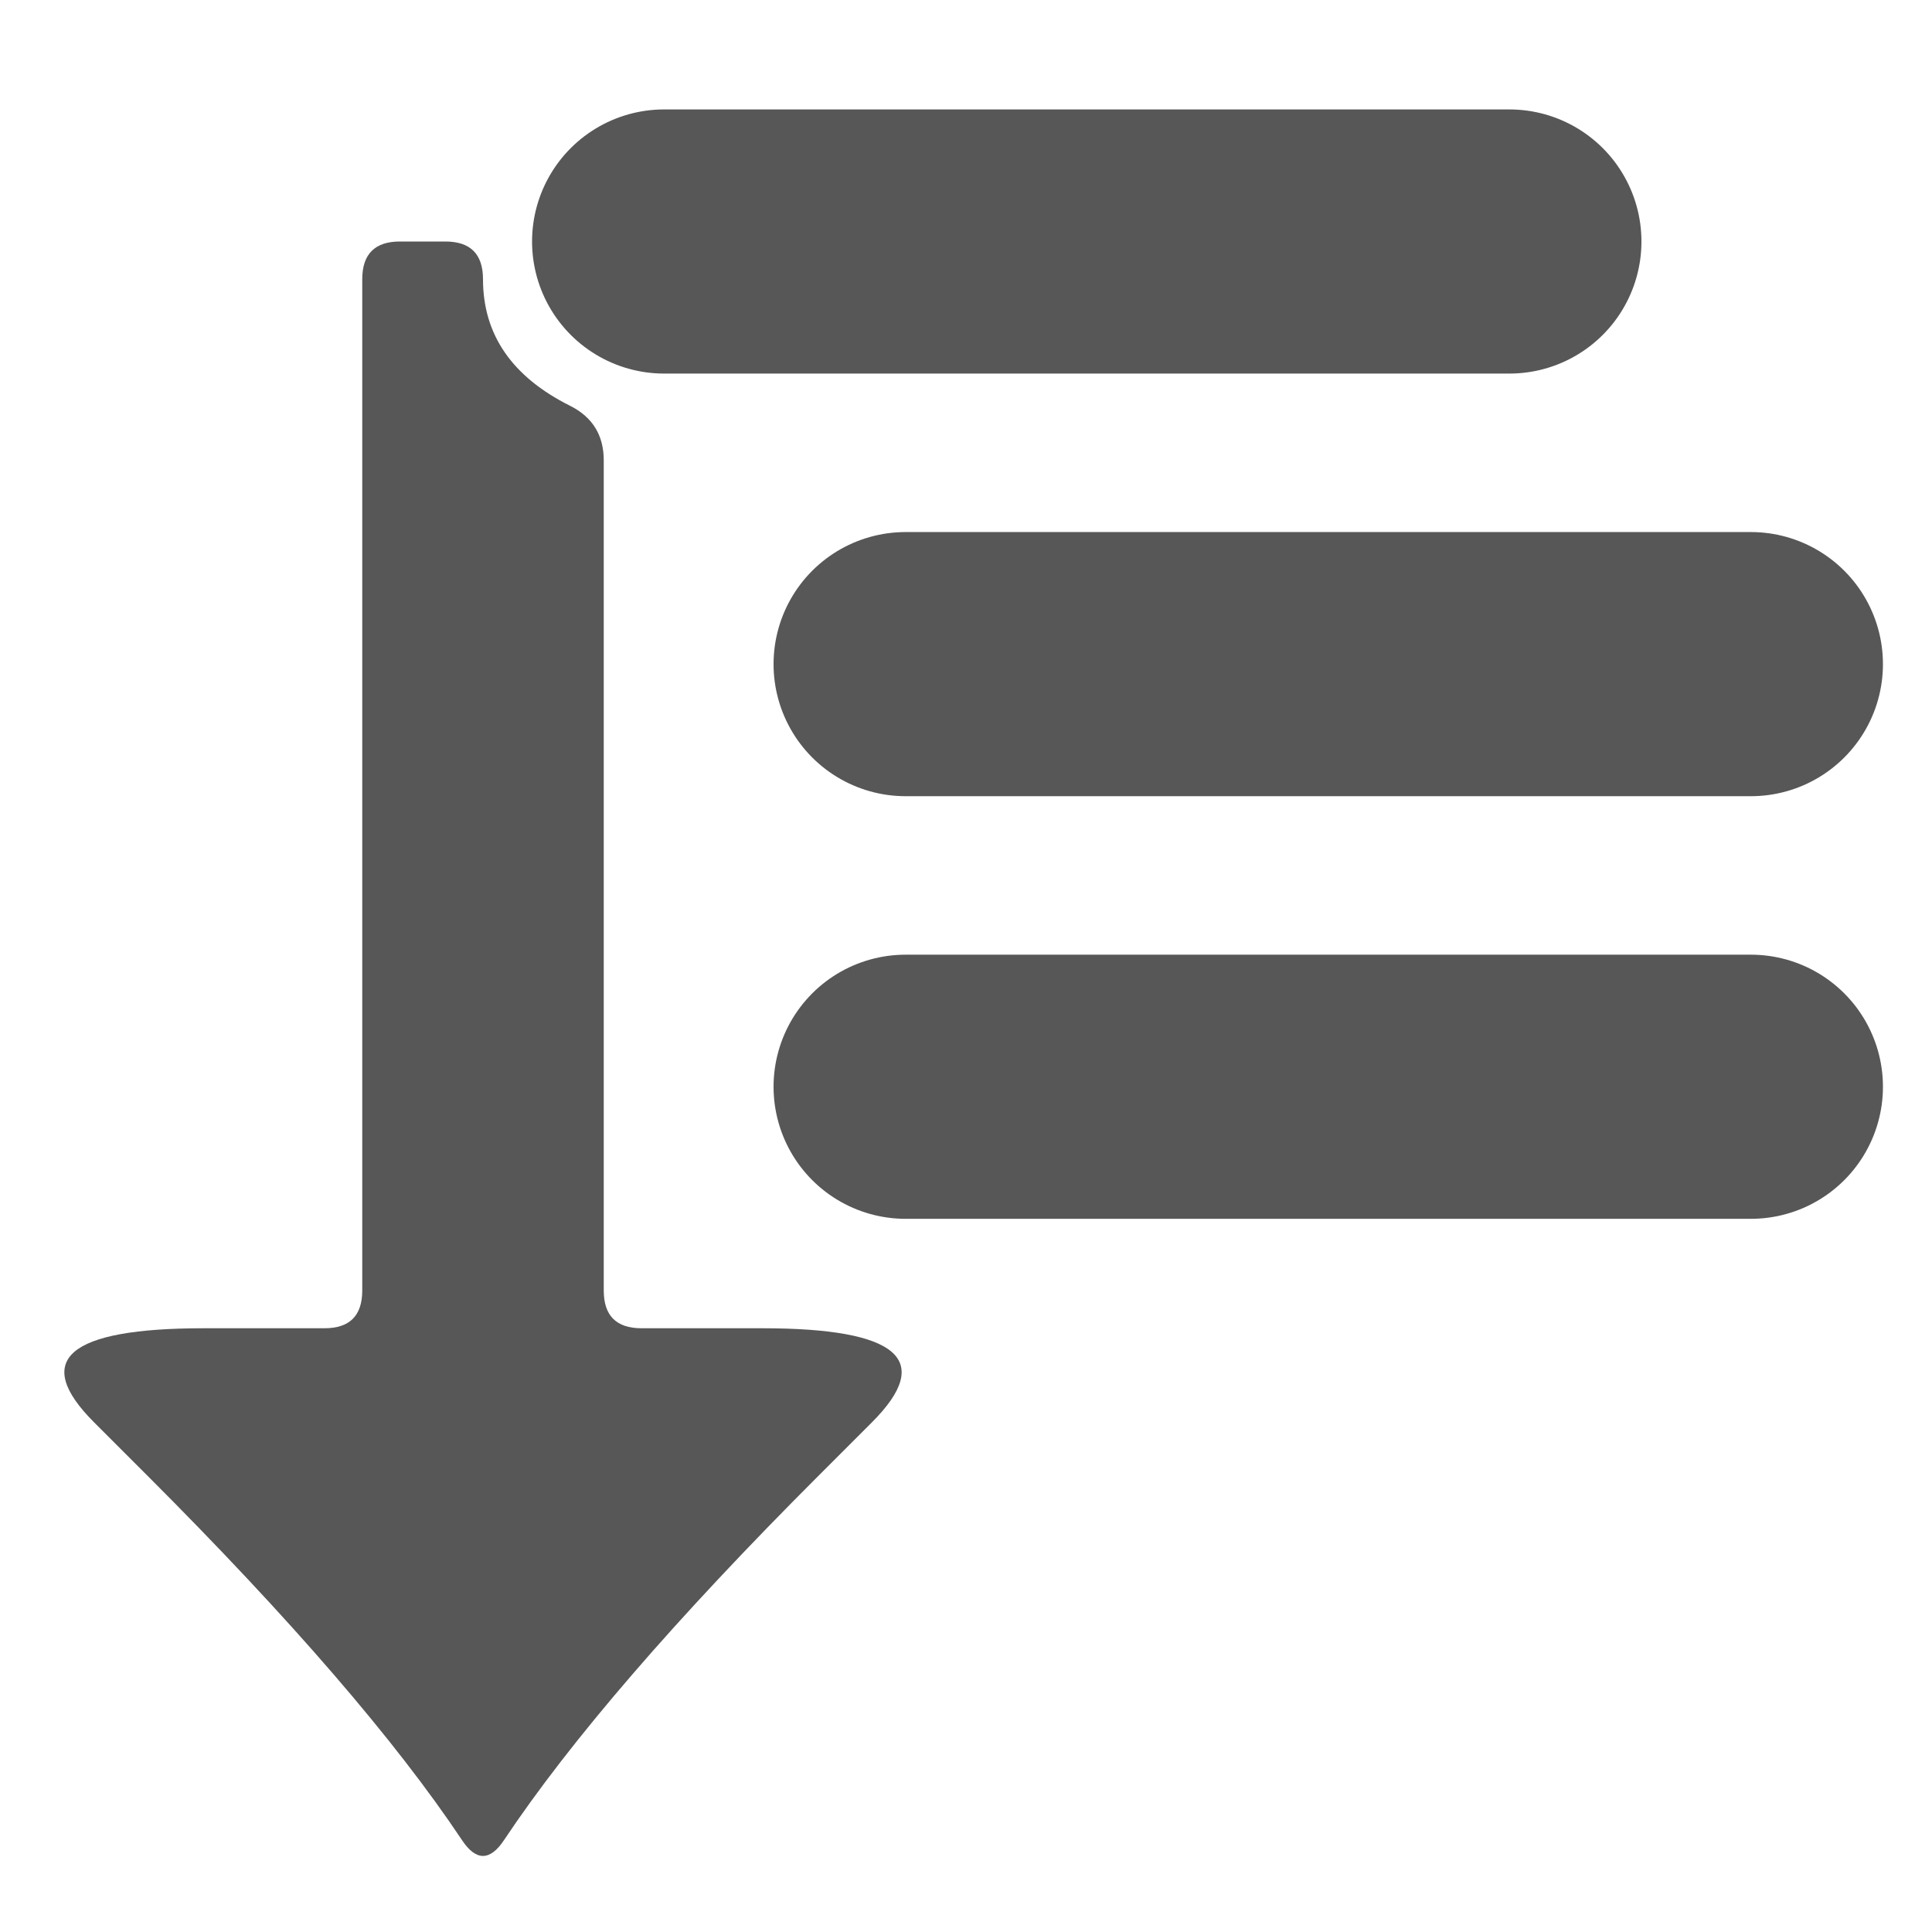 <?xml version="1.0" encoding="UTF-8" standalone="yes"?><svg xmlns="http://www.w3.org/2000/svg" viewBox="0 0 512 512"><path  d="M 106 64 L 118 64 Q 128 64 128 74 Q 128 96 151.056 107.528 Q 160 112 160 122 L 160 342 Q 160 352 170 352 L 182 352 Q 192 352 202 352 Q 256 352 231.071 376.929 Q 224 384 216.929 391.071 Q 160 448 133.547 487.679 Q 128 496 122.453 487.679 Q 96 448 39.071 391.071 Q 32 384 24.929 376.929 Q 0 352 54 352 Q 64 352 74 352 L 86 352 Q 96 352 96 342 L 96 74 Q 96 64 106 64 Z" fill="#575757" /><line x1="464" y1="176" x2="240" y2="176" stroke="#575757" fill="#575757" stroke-width="70"  stroke-linecap="round" /><line x1="464" y1="288" x2="240" y2="288" stroke="#575757" fill="#575757" stroke-width="70"  stroke-linecap="round" /><line x1="400" y1="64" x2="176" y2="64" stroke="#575757" fill="#575757" stroke-width="70"  stroke-linecap="round" /></svg>